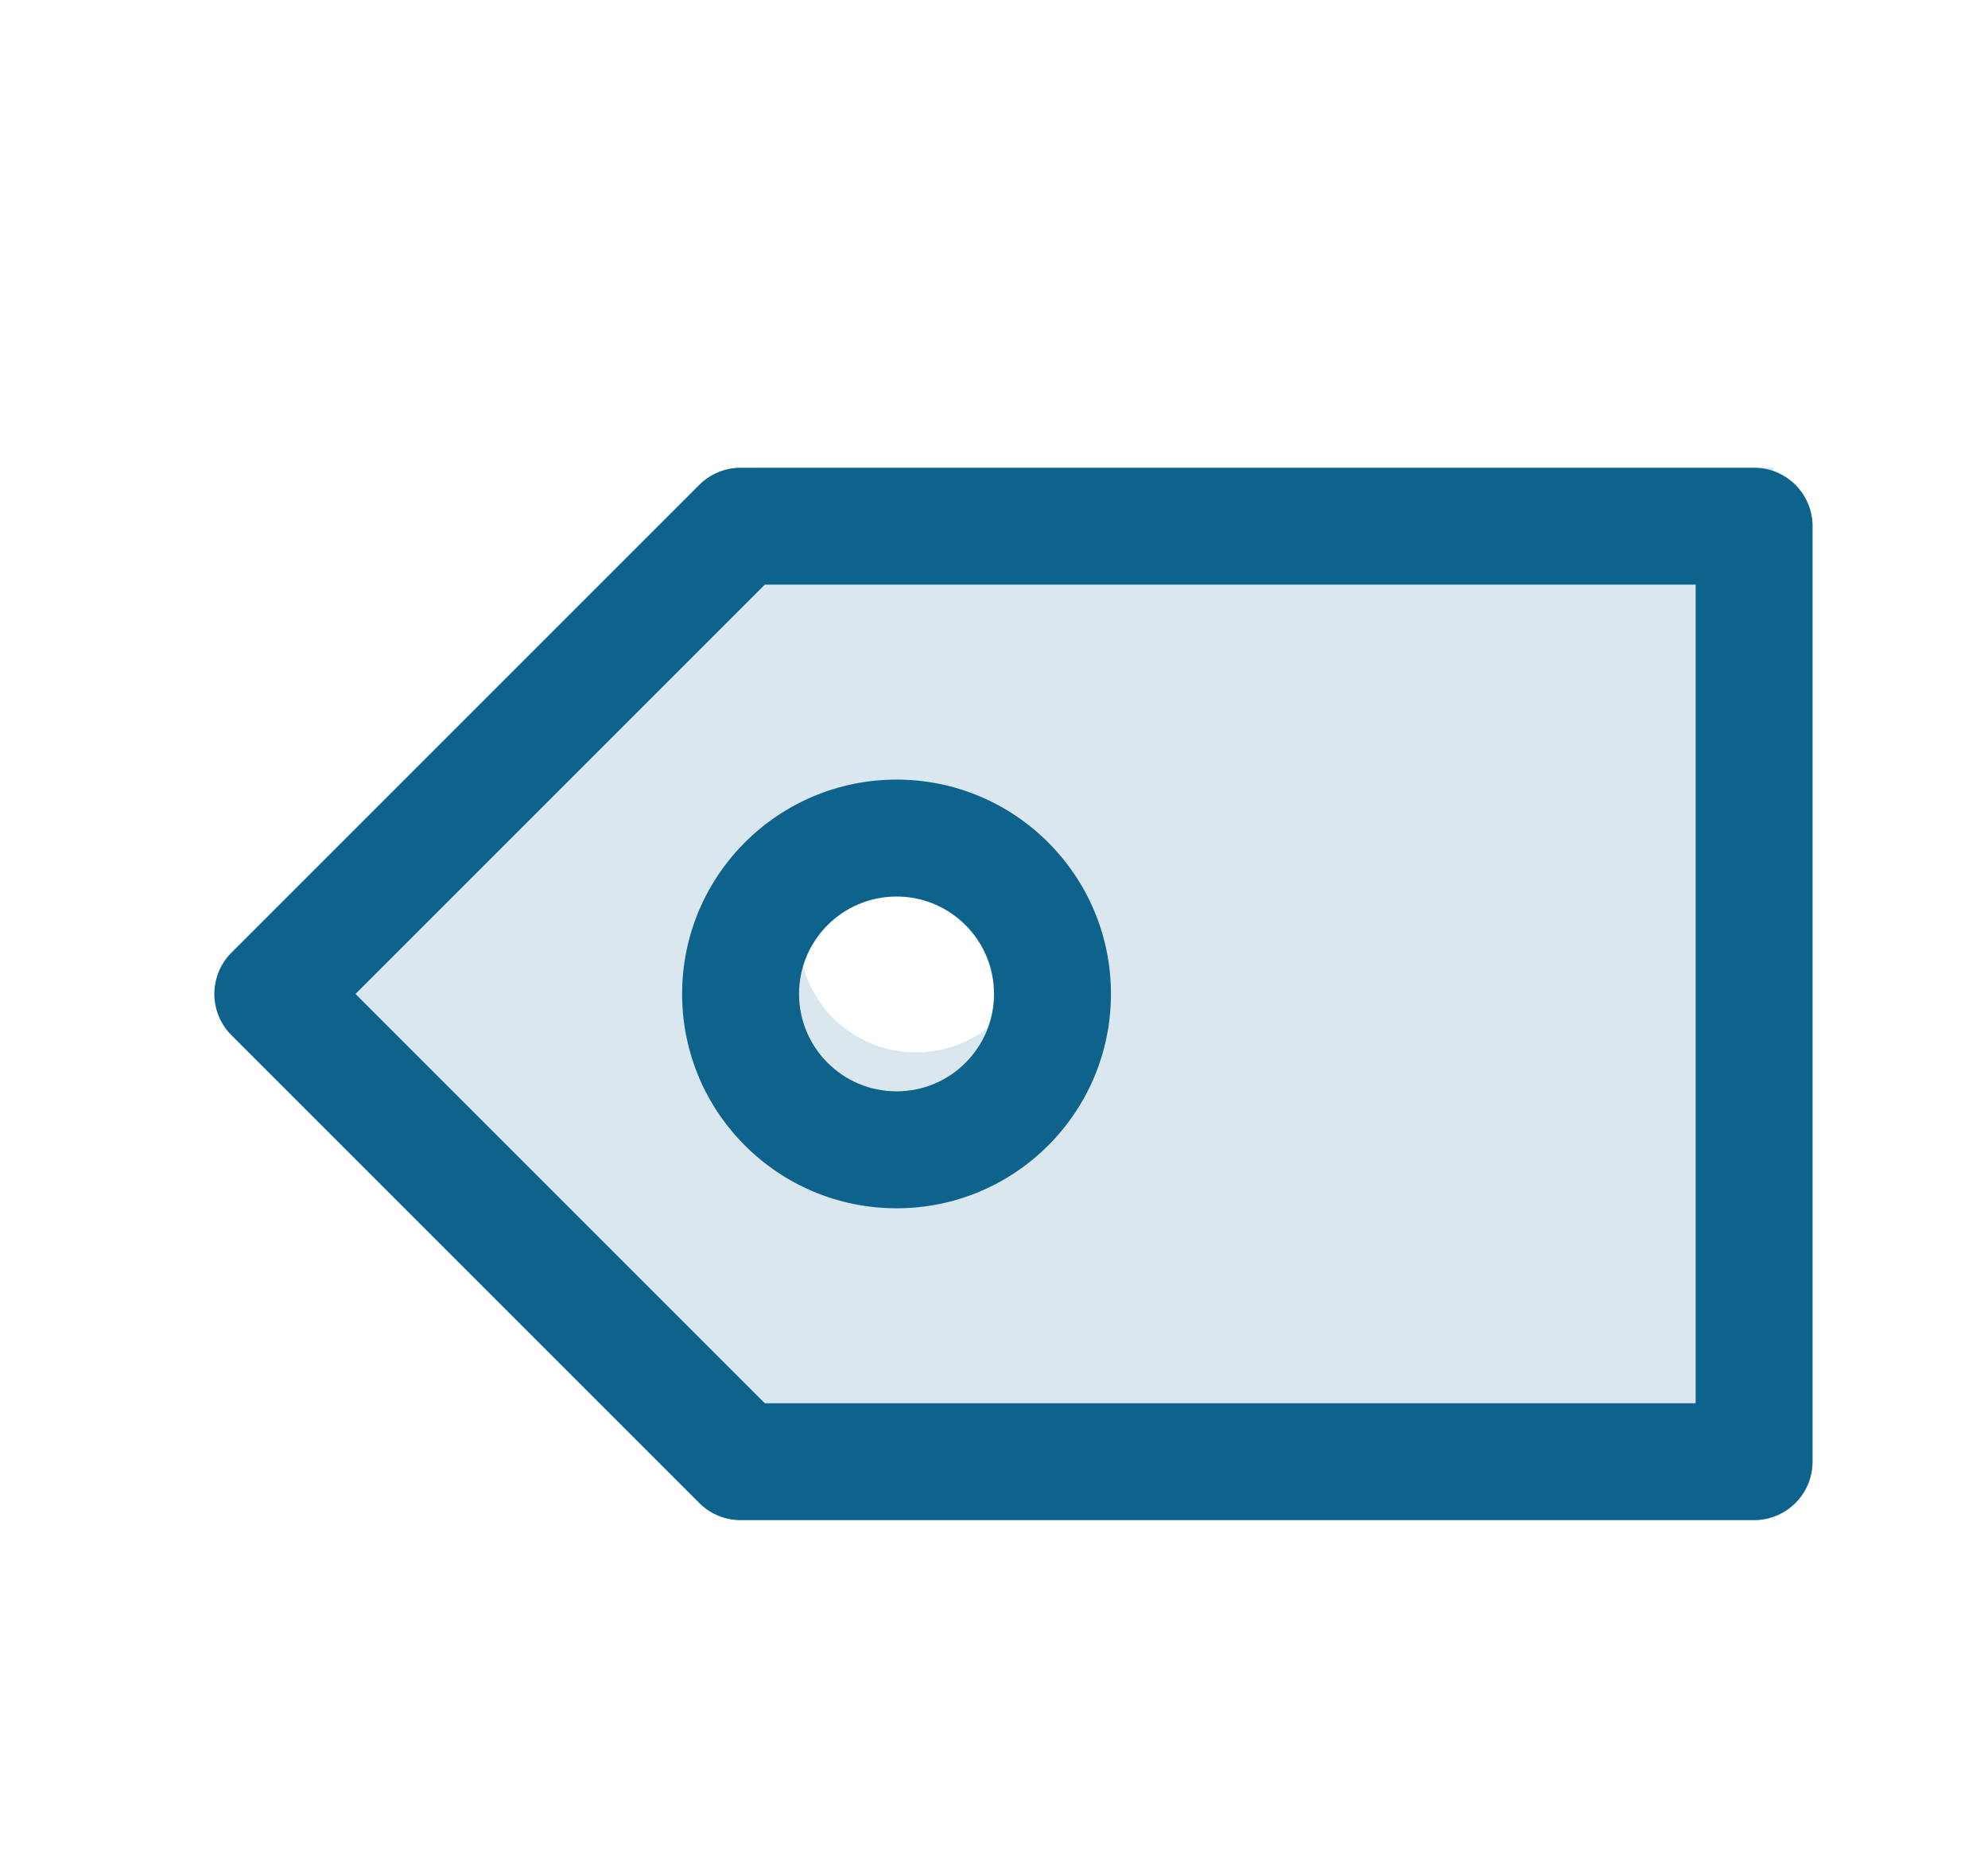 <svg width="17" height="16" viewBox="0 0 17 16" fill="none" xmlns="http://www.w3.org/2000/svg">
<path opacity="0.15" fill-rule="evenodd" clip-rule="evenodd" d="M15.167 4H6.5L2.5 8L6.5 12H15.167V4ZM7.833 9C8.386 9 8.833 8.552 8.833 8C8.833 7.448 8.386 7 7.833 7C7.281 7 6.833 7.448 6.833 8C6.833 8.552 7.281 9 7.833 9Z" fill="#0E638C"/>
<path fill-rule="evenodd" clip-rule="evenodd" d="M5.98 4.146C6.073 4.053 6.201 4 6.333 4H15C15.276 4 15.5 4.224 15.5 4.5V12.5C15.5 12.776 15.276 13 15 13H6.333C6.201 13 6.073 12.947 5.98 12.854L1.98 8.854C1.784 8.658 1.784 8.342 1.98 8.146L5.98 4.146ZM6.54 5L3.04 8.5L6.54 12H14.5V5H6.54Z" fill="#0E638C"/>
<path fill-rule="evenodd" clip-rule="evenodd" d="M7.667 7.667C7.206 7.667 6.833 8.04 6.833 8.5C6.833 8.96 7.206 9.333 7.667 9.333C8.127 9.333 8.5 8.96 8.5 8.5C8.5 8.04 8.127 7.667 7.667 7.667ZM5.833 8.5C5.833 7.488 6.654 6.667 7.667 6.667C8.679 6.667 9.5 7.488 9.5 8.5C9.5 9.513 8.679 10.333 7.667 10.333C6.654 10.333 5.833 9.513 5.833 8.5Z" fill="#0E638C"/>
</svg>
